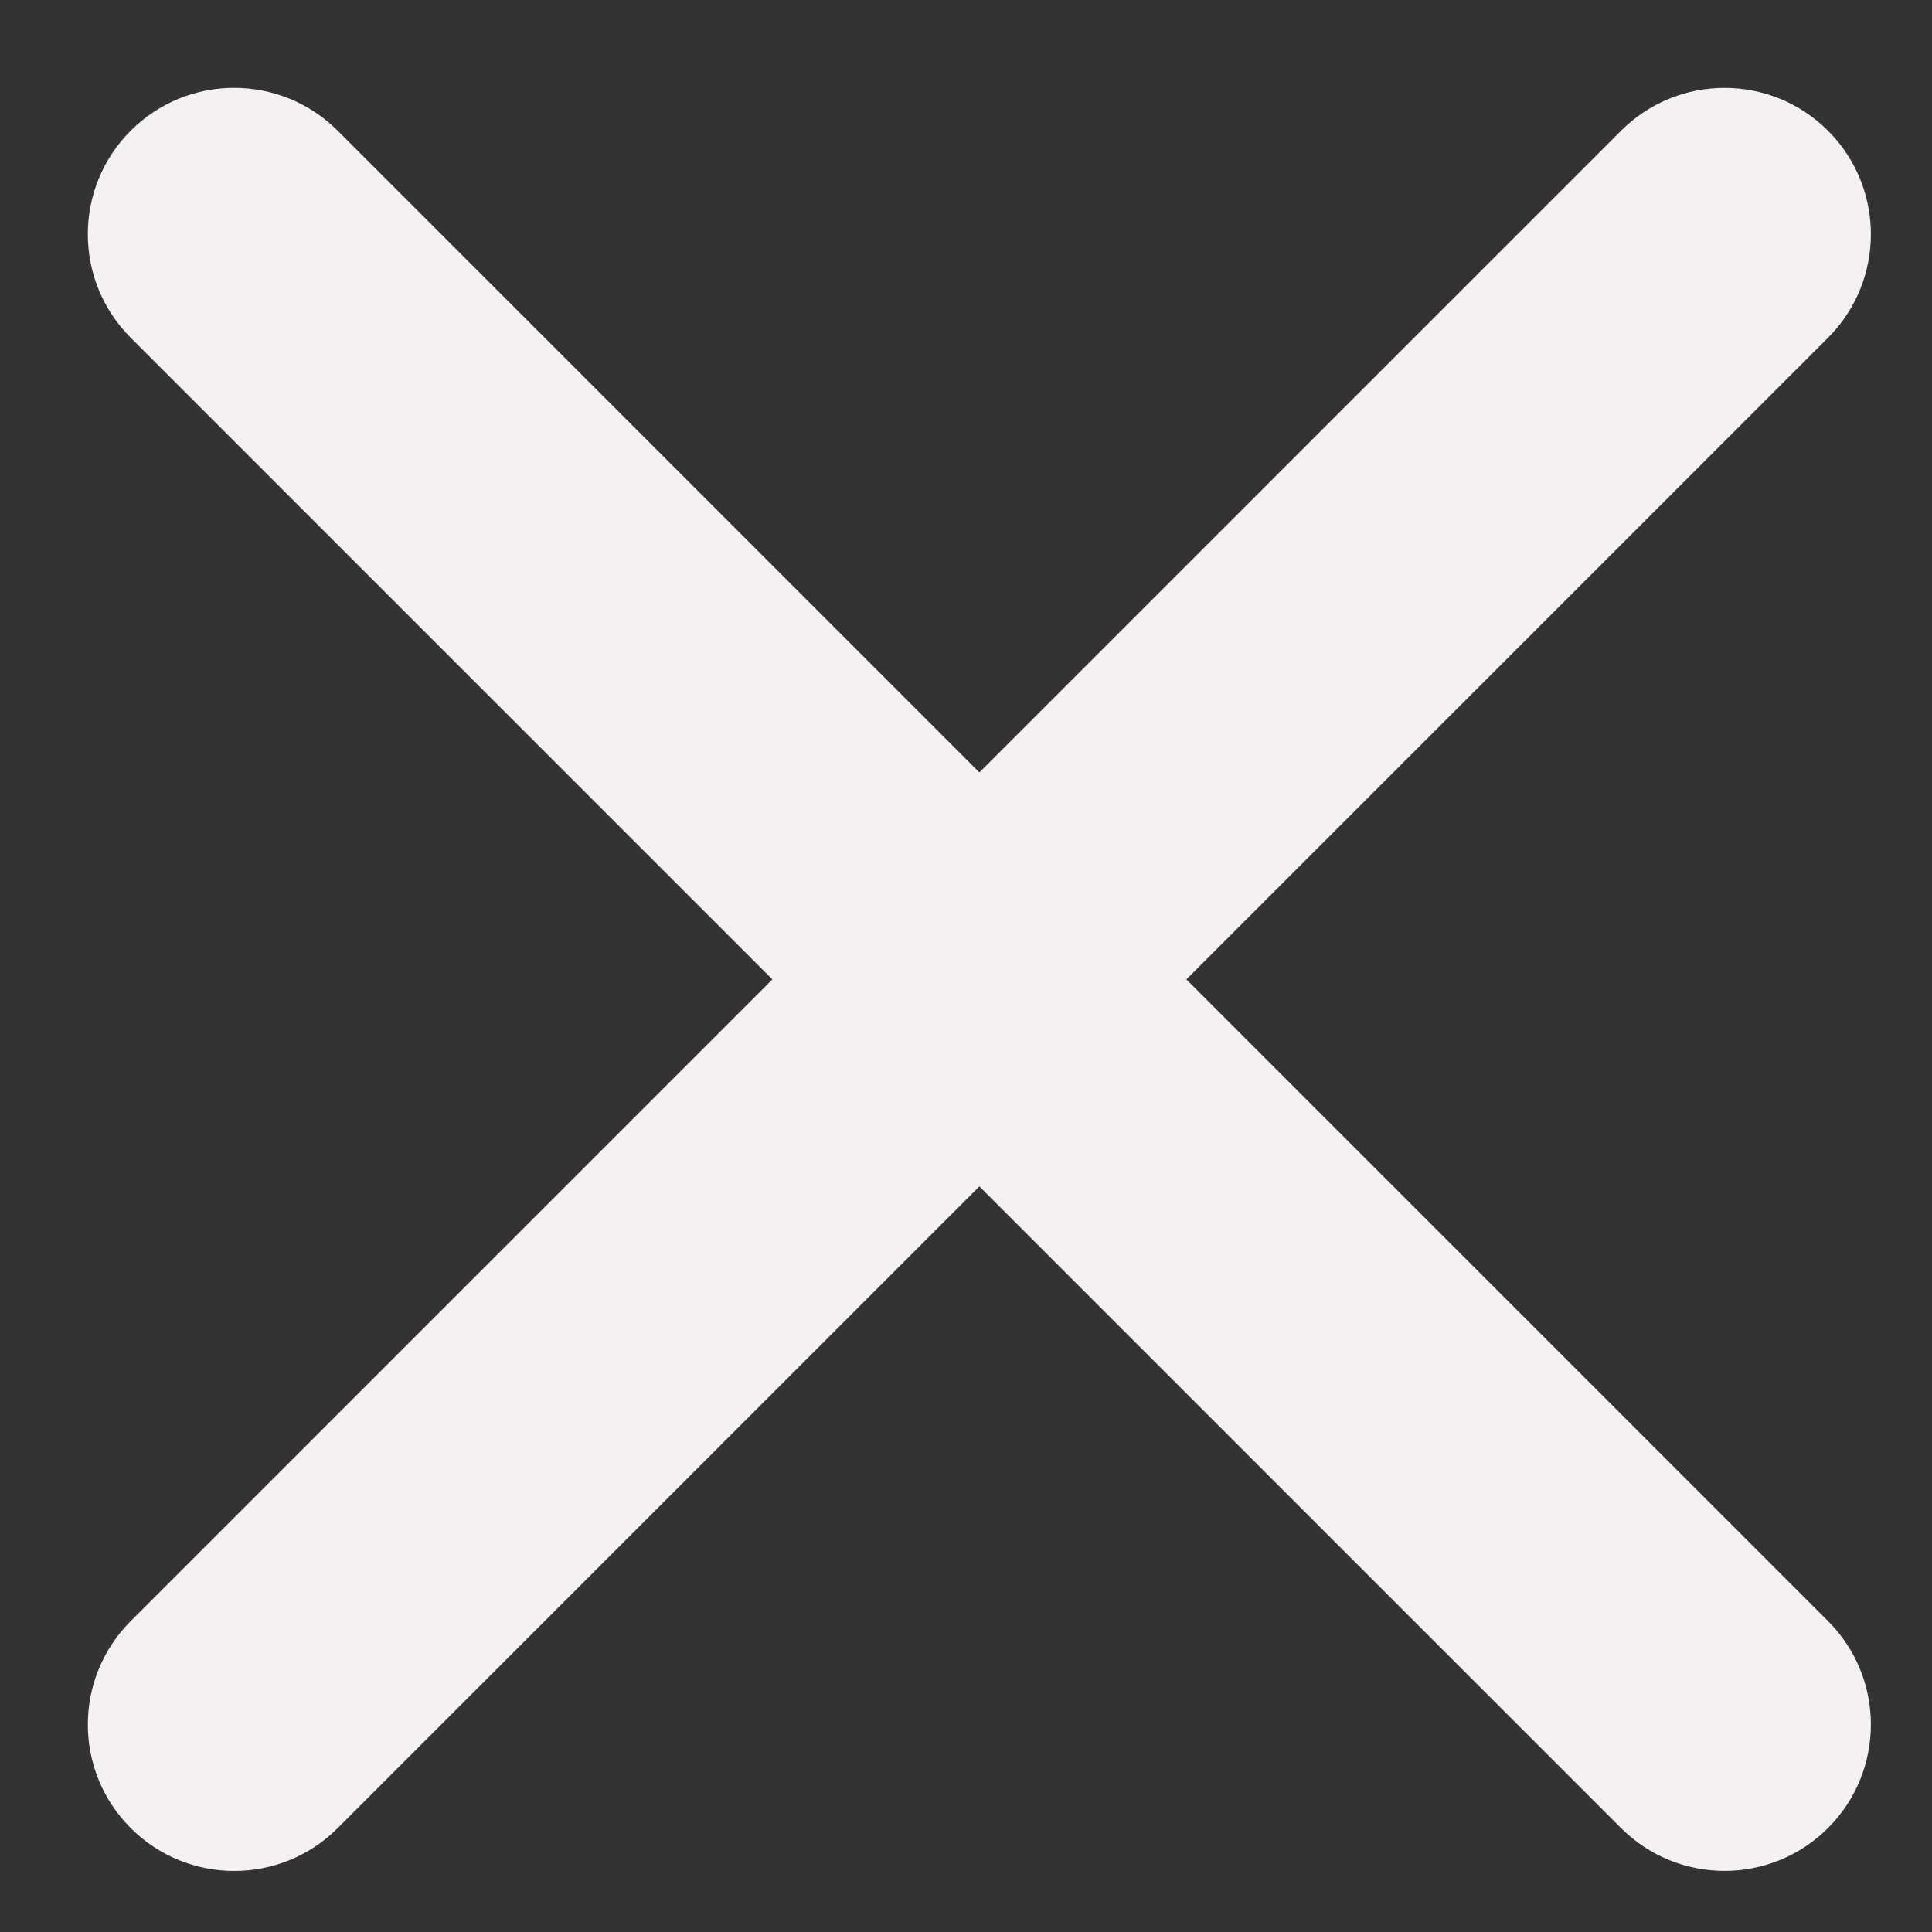 <svg width="33" height="33" viewBox="0 0 33 33" fill="none" xmlns="http://www.w3.org/2000/svg">
<rect x="0" y="0" width="33" height="33" fill="#333333" stroke="none"/>
<path fill-rule="evenodd" clip-rule="evenodd" d="M3.293 3.293C3.683 2.903 4.317 2.903 4.707 3.293L30.163 28.749C30.553 29.139 30.553 29.773 30.163 30.163C29.772 30.554 29.139 30.554 28.749 30.163L3.293 4.707C2.902 4.317 2.902 3.684 3.293 3.293Z" fill="#F5F1F0"/>
<path fill-rule="evenodd" clip-rule="evenodd" d="M2.232 2.233C3.209 1.256 4.791 1.256 5.768 2.233L31.224 27.689C32.2 28.665 32.2 30.248 31.224 31.224C30.247 32.2 28.664 32.2 27.688 31.224L2.232 5.768C1.256 4.792 1.256 3.209 2.232 2.233Z" fill="#F5F1F0"/>
<path fill-rule="evenodd" clip-rule="evenodd" d="M3.293 30.164C2.903 29.774 2.903 29.14 3.293 28.75L28.749 3.294C29.139 2.904 29.773 2.904 30.163 3.294C30.554 3.685 30.554 4.318 30.163 4.708L4.707 30.164C4.317 30.555 3.684 30.555 3.293 30.164Z" fill="#F5F1F0"/>
<path fill-rule="evenodd" clip-rule="evenodd" d="M2.233 31.225C1.256 30.248 1.256 28.666 2.233 27.689L27.689 2.233C28.665 1.257 30.248 1.257 31.224 2.233C32.2 3.21 32.2 4.793 31.224 5.769L5.768 31.225C4.792 32.201 3.209 32.201 2.233 31.225Z" fill="#F5F1F0"/>
</svg>

